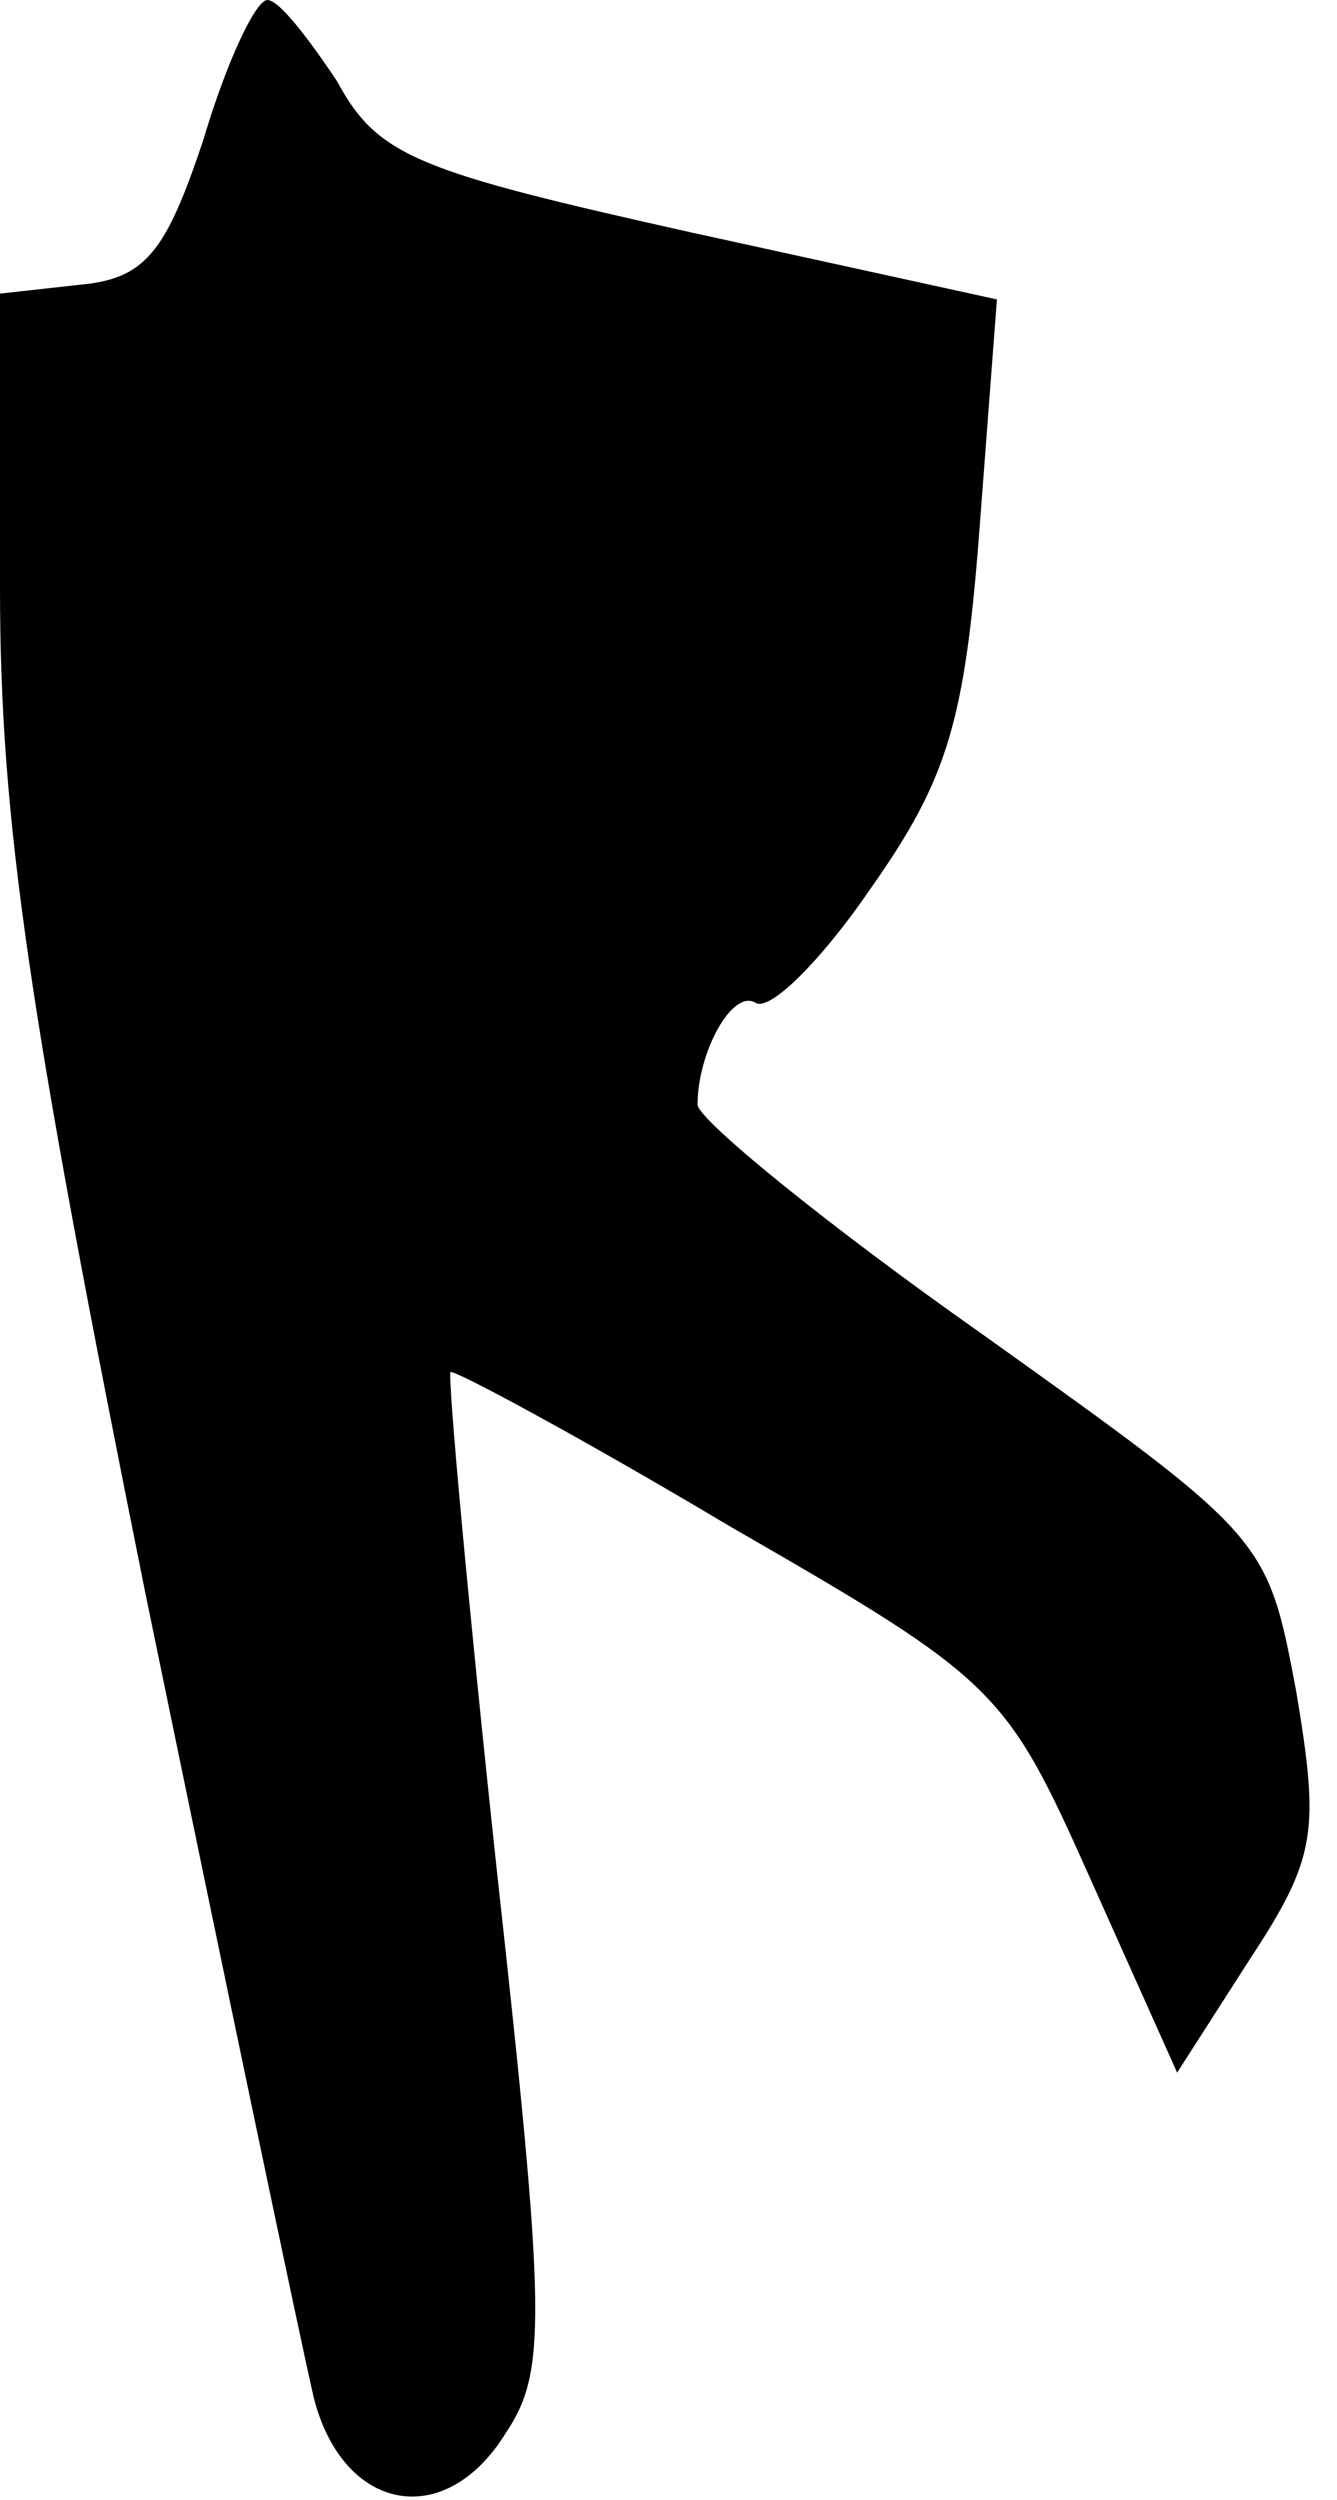<?xml version="1.0" standalone="no"?>
<!DOCTYPE svg PUBLIC "-//W3C//DTD SVG 20010904//EN"
 "http://www.w3.org/TR/2001/REC-SVG-20010904/DTD/svg10.dtd">
<svg version="1.0" xmlns="http://www.w3.org/2000/svg"
 width="46pt" height="86pt" viewBox="0 0 46 86"
 preserveAspectRatio="xMidYMid meet">
<g transform="translate(0,86) scale(0.1,-0.1)"
fill="#000000" stroke="none">
<path fill="#000000" stroke="none" d="M70 812 c-13 -39 -20 -48 -43 -50 l-27
-3 0 -101 c0 -81 10 -147 50 -346 28 -136 54 -260 58 -277 10 -39 45 -46 66
-12 14 21 14 39 -3 193 -10 93 -17 170 -16 172 1 1 44 -22 96 -53 92 -53 95
-56 124 -121 l30 -67 25 39 c23 35 24 44 16 92 -10 53 -10 53 -108 123 -54 38
-98 74 -98 79 0 18 12 40 20 35 5 -3 23 15 40 40 26 37 32 57 37 123 l6 79
-105 23 c-94 21 -108 26 -122 52 -10 15 -20 28 -24 28 -4 0 -14 -21 -22 -48z"/>
</g>
</svg>
